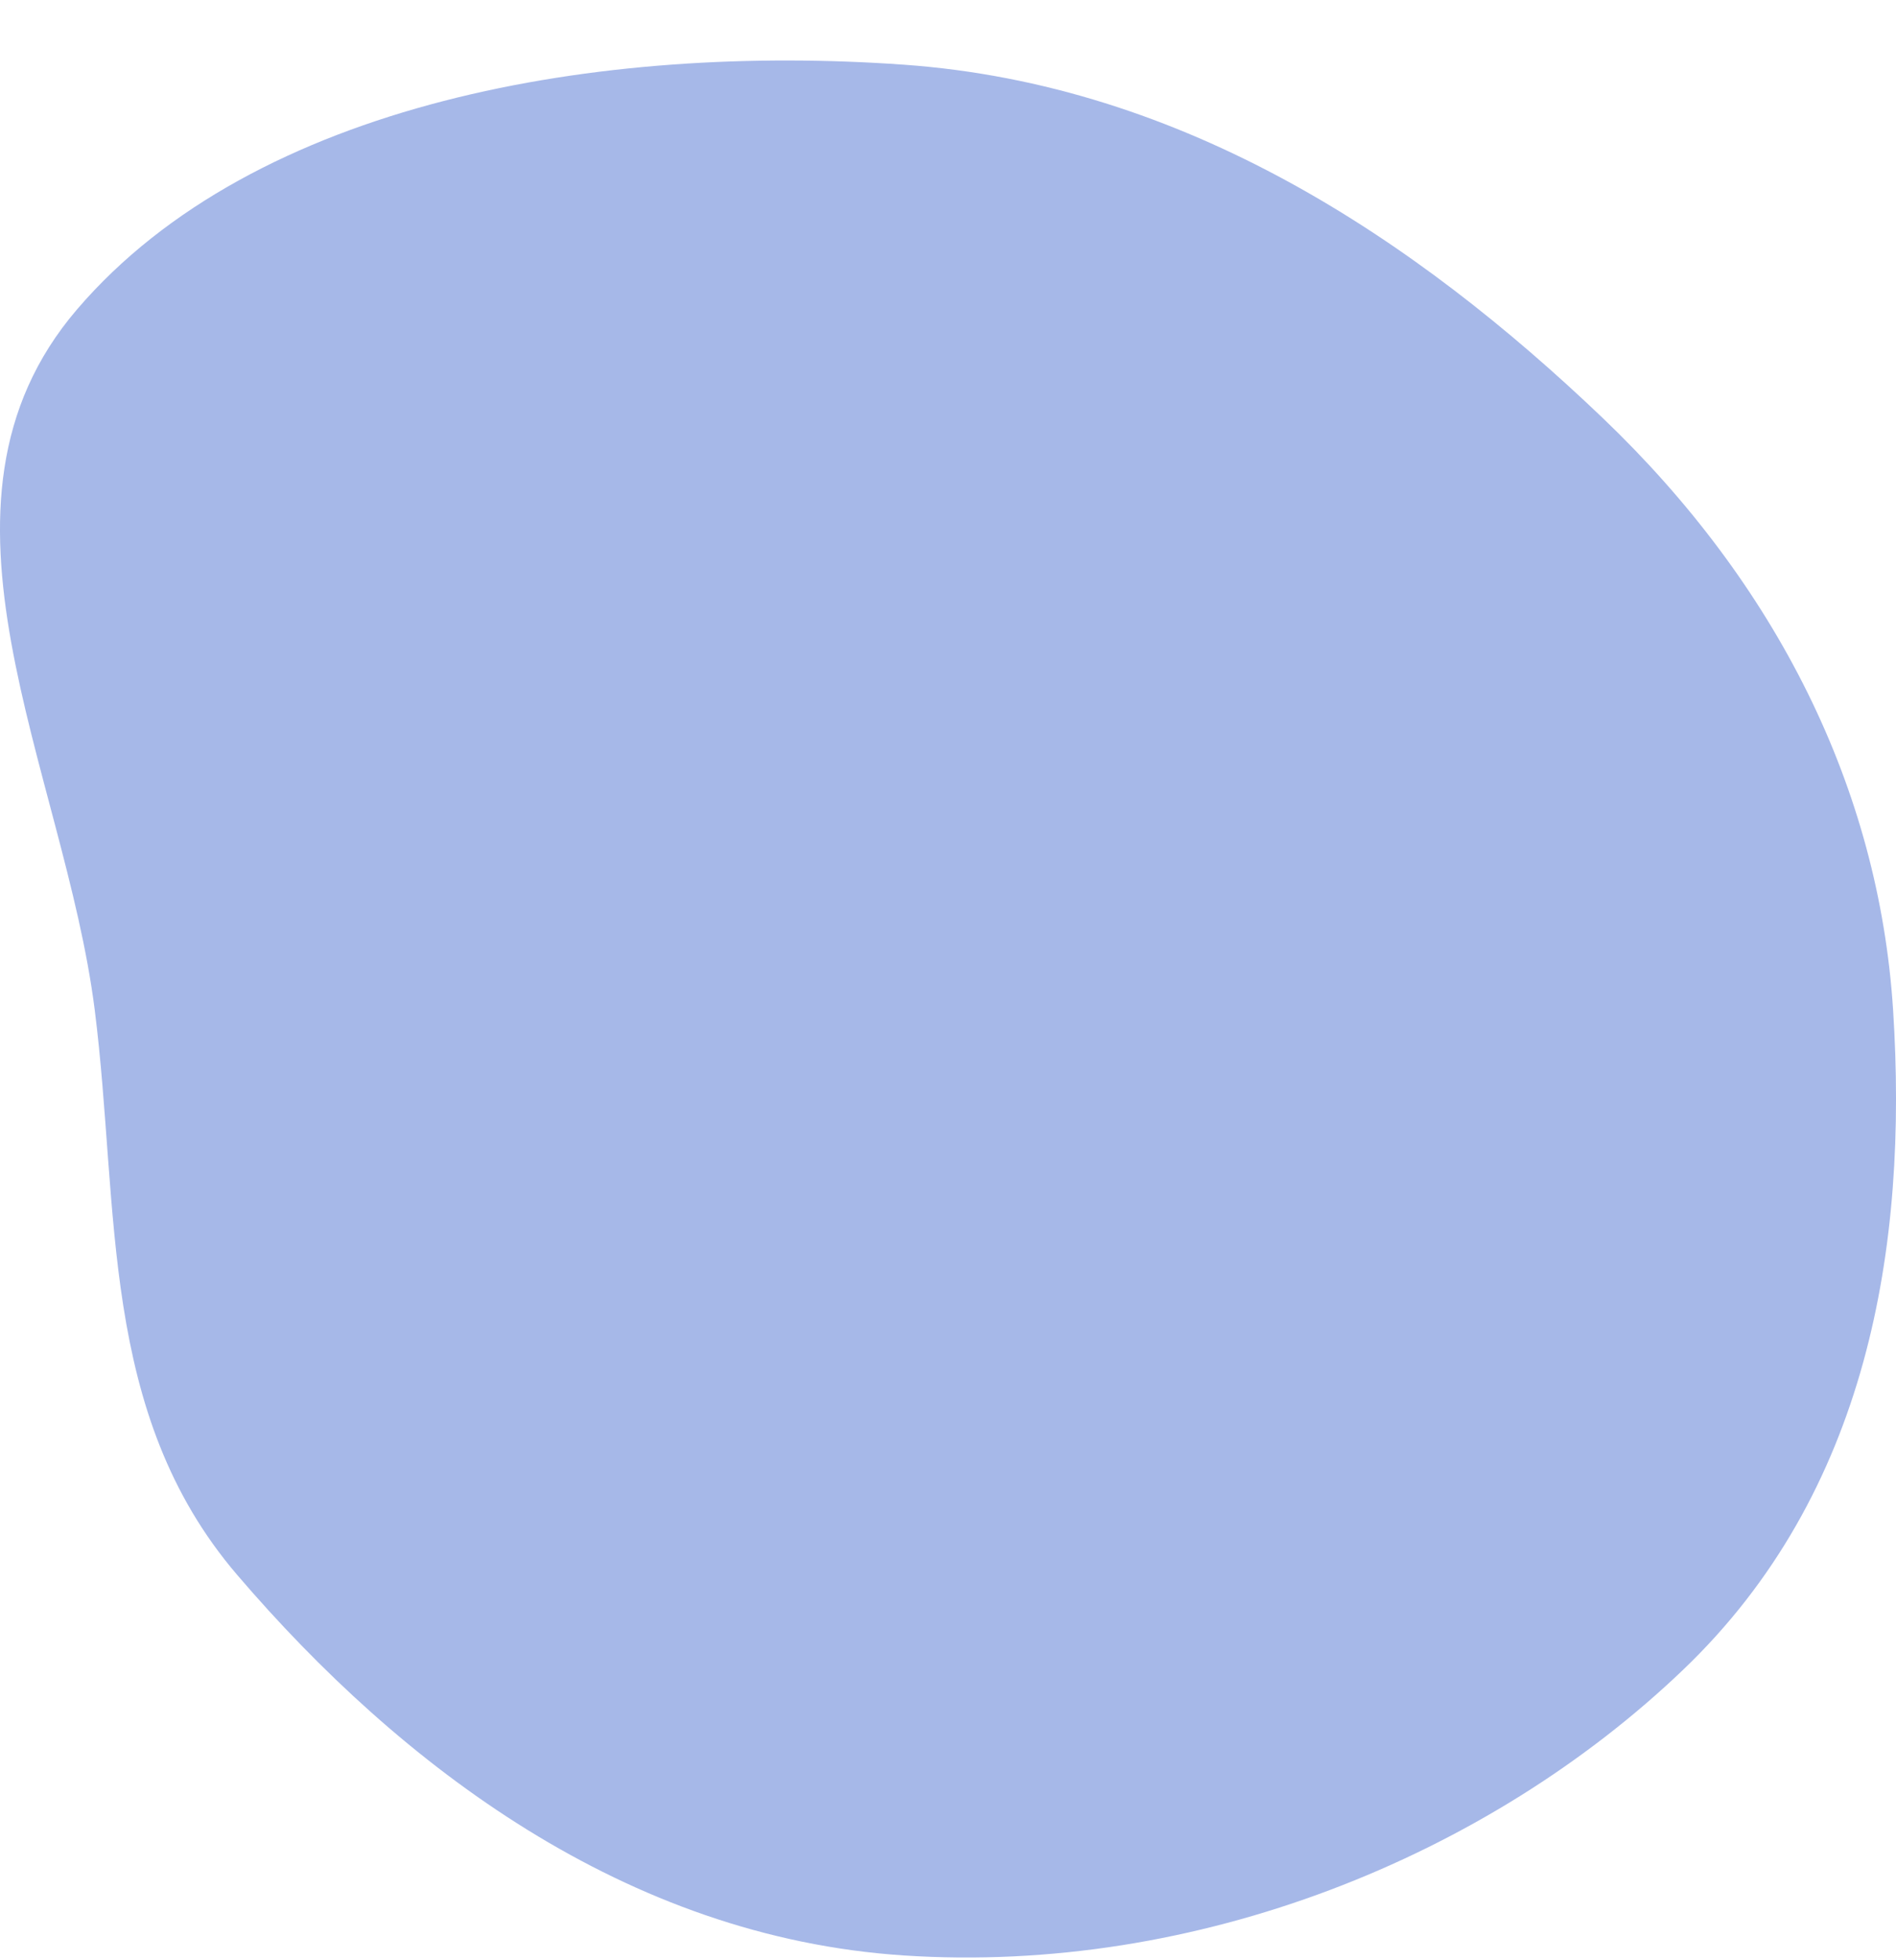 <svg width="30" height="31" viewBox="0 0 30 31" fill="none" xmlns="http://www.w3.org/2000/svg">
<path fill-rule="evenodd" clip-rule="evenodd" d="M14.3 1.023C18.746 1.339 22.397 3.782 25.357 6.608C28.11 9.238 29.729 12.464 29.954 15.972C30.194 19.714 29.562 23.608 26.627 26.411C23.539 29.36 18.94 31.23 14.3 30.924C9.906 30.635 6.339 27.927 3.752 24.905C1.558 22.343 1.897 19.119 1.499 15.972C1.015 12.155 -1.444 8.002 1.218 4.894C4.037 1.602 9.515 0.683 14.3 1.023Z" fill="#A6B8E8"/>
</svg>
